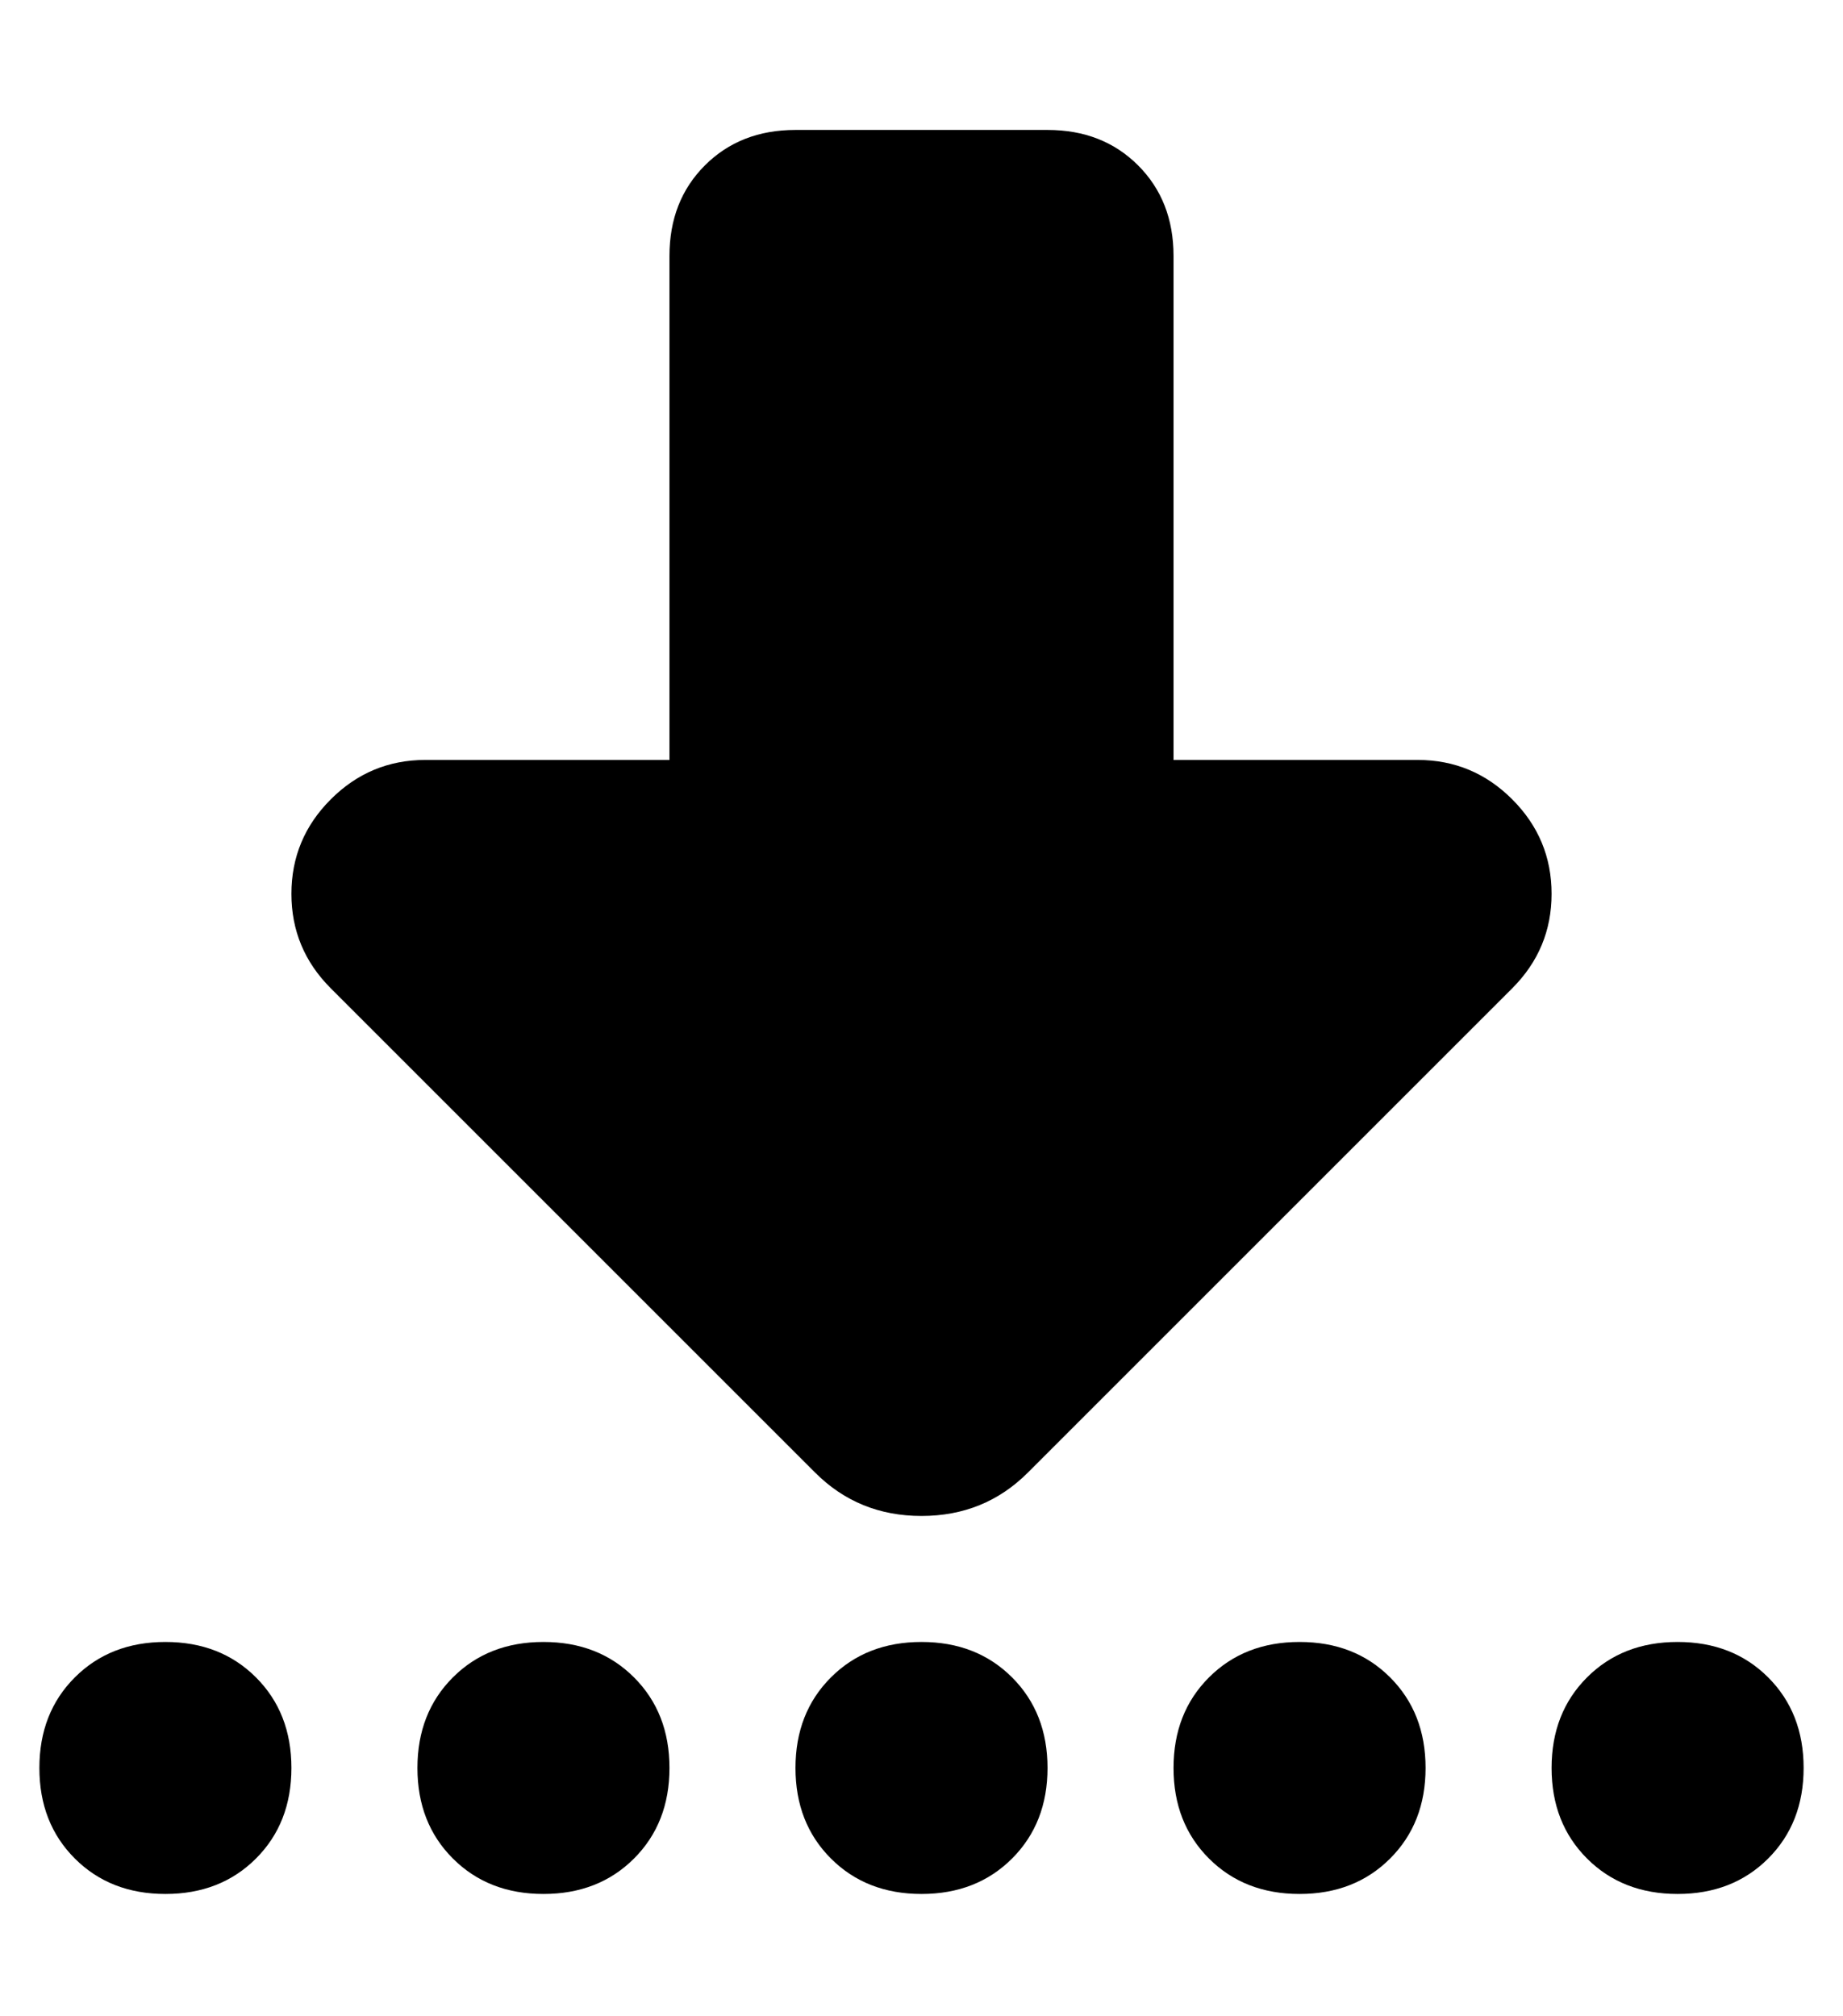 <?xml version="1.0" standalone="no"?>
<!DOCTYPE svg PUBLIC "-//W3C//DTD SVG 1.1//EN" "http://www.w3.org/Graphics/SVG/1.1/DTD/svg11.dtd" >
<svg xmlns="http://www.w3.org/2000/svg" xmlns:xlink="http://www.w3.org/1999/xlink" version="1.1" viewBox="-10 -40 468 512">
   <path fill="currentColor"
d="M0 409q0 14 9 23v0v0q9 9 23 9t23 -9t9 -23t-9 -23t-23 -9t-23 9t-9 23v0zM128 441q14 0 23 -9v0v0q9 -9 9 -23t-9 -23t-23 -9t-23 9t-9 23t9 23t23 9v0zM192 409q0 14 9 23v0v0q9 9 23 9t23 -9t9 -23t-9 -23t-23 -9t-23 9t-9 23v0zM320 441q14 0 23 -9v0v0q9 -9 9 -23
t-9 -23t-23 -9t-23 9t-9 23t9 23t23 9v0zM416 441q14 0 23 -9v0v0q9 -9 9 -23t-9 -23t-23 -9t-23 9t-9 23t9 23t23 9v0zM74 211l123 123l-123 -123l123 123q11 11 27 11t27 -11l123 -123v0q10 -10 10 -24t-10 -24t-24 -10h-62v0v-128v0q0 -14 -9 -23t-23 -9h-64v0
q-14 0 -23 9t-9 23v128v0h-62v0q-14 0 -24 10t-10 24t10 24v0z" />
</svg>
